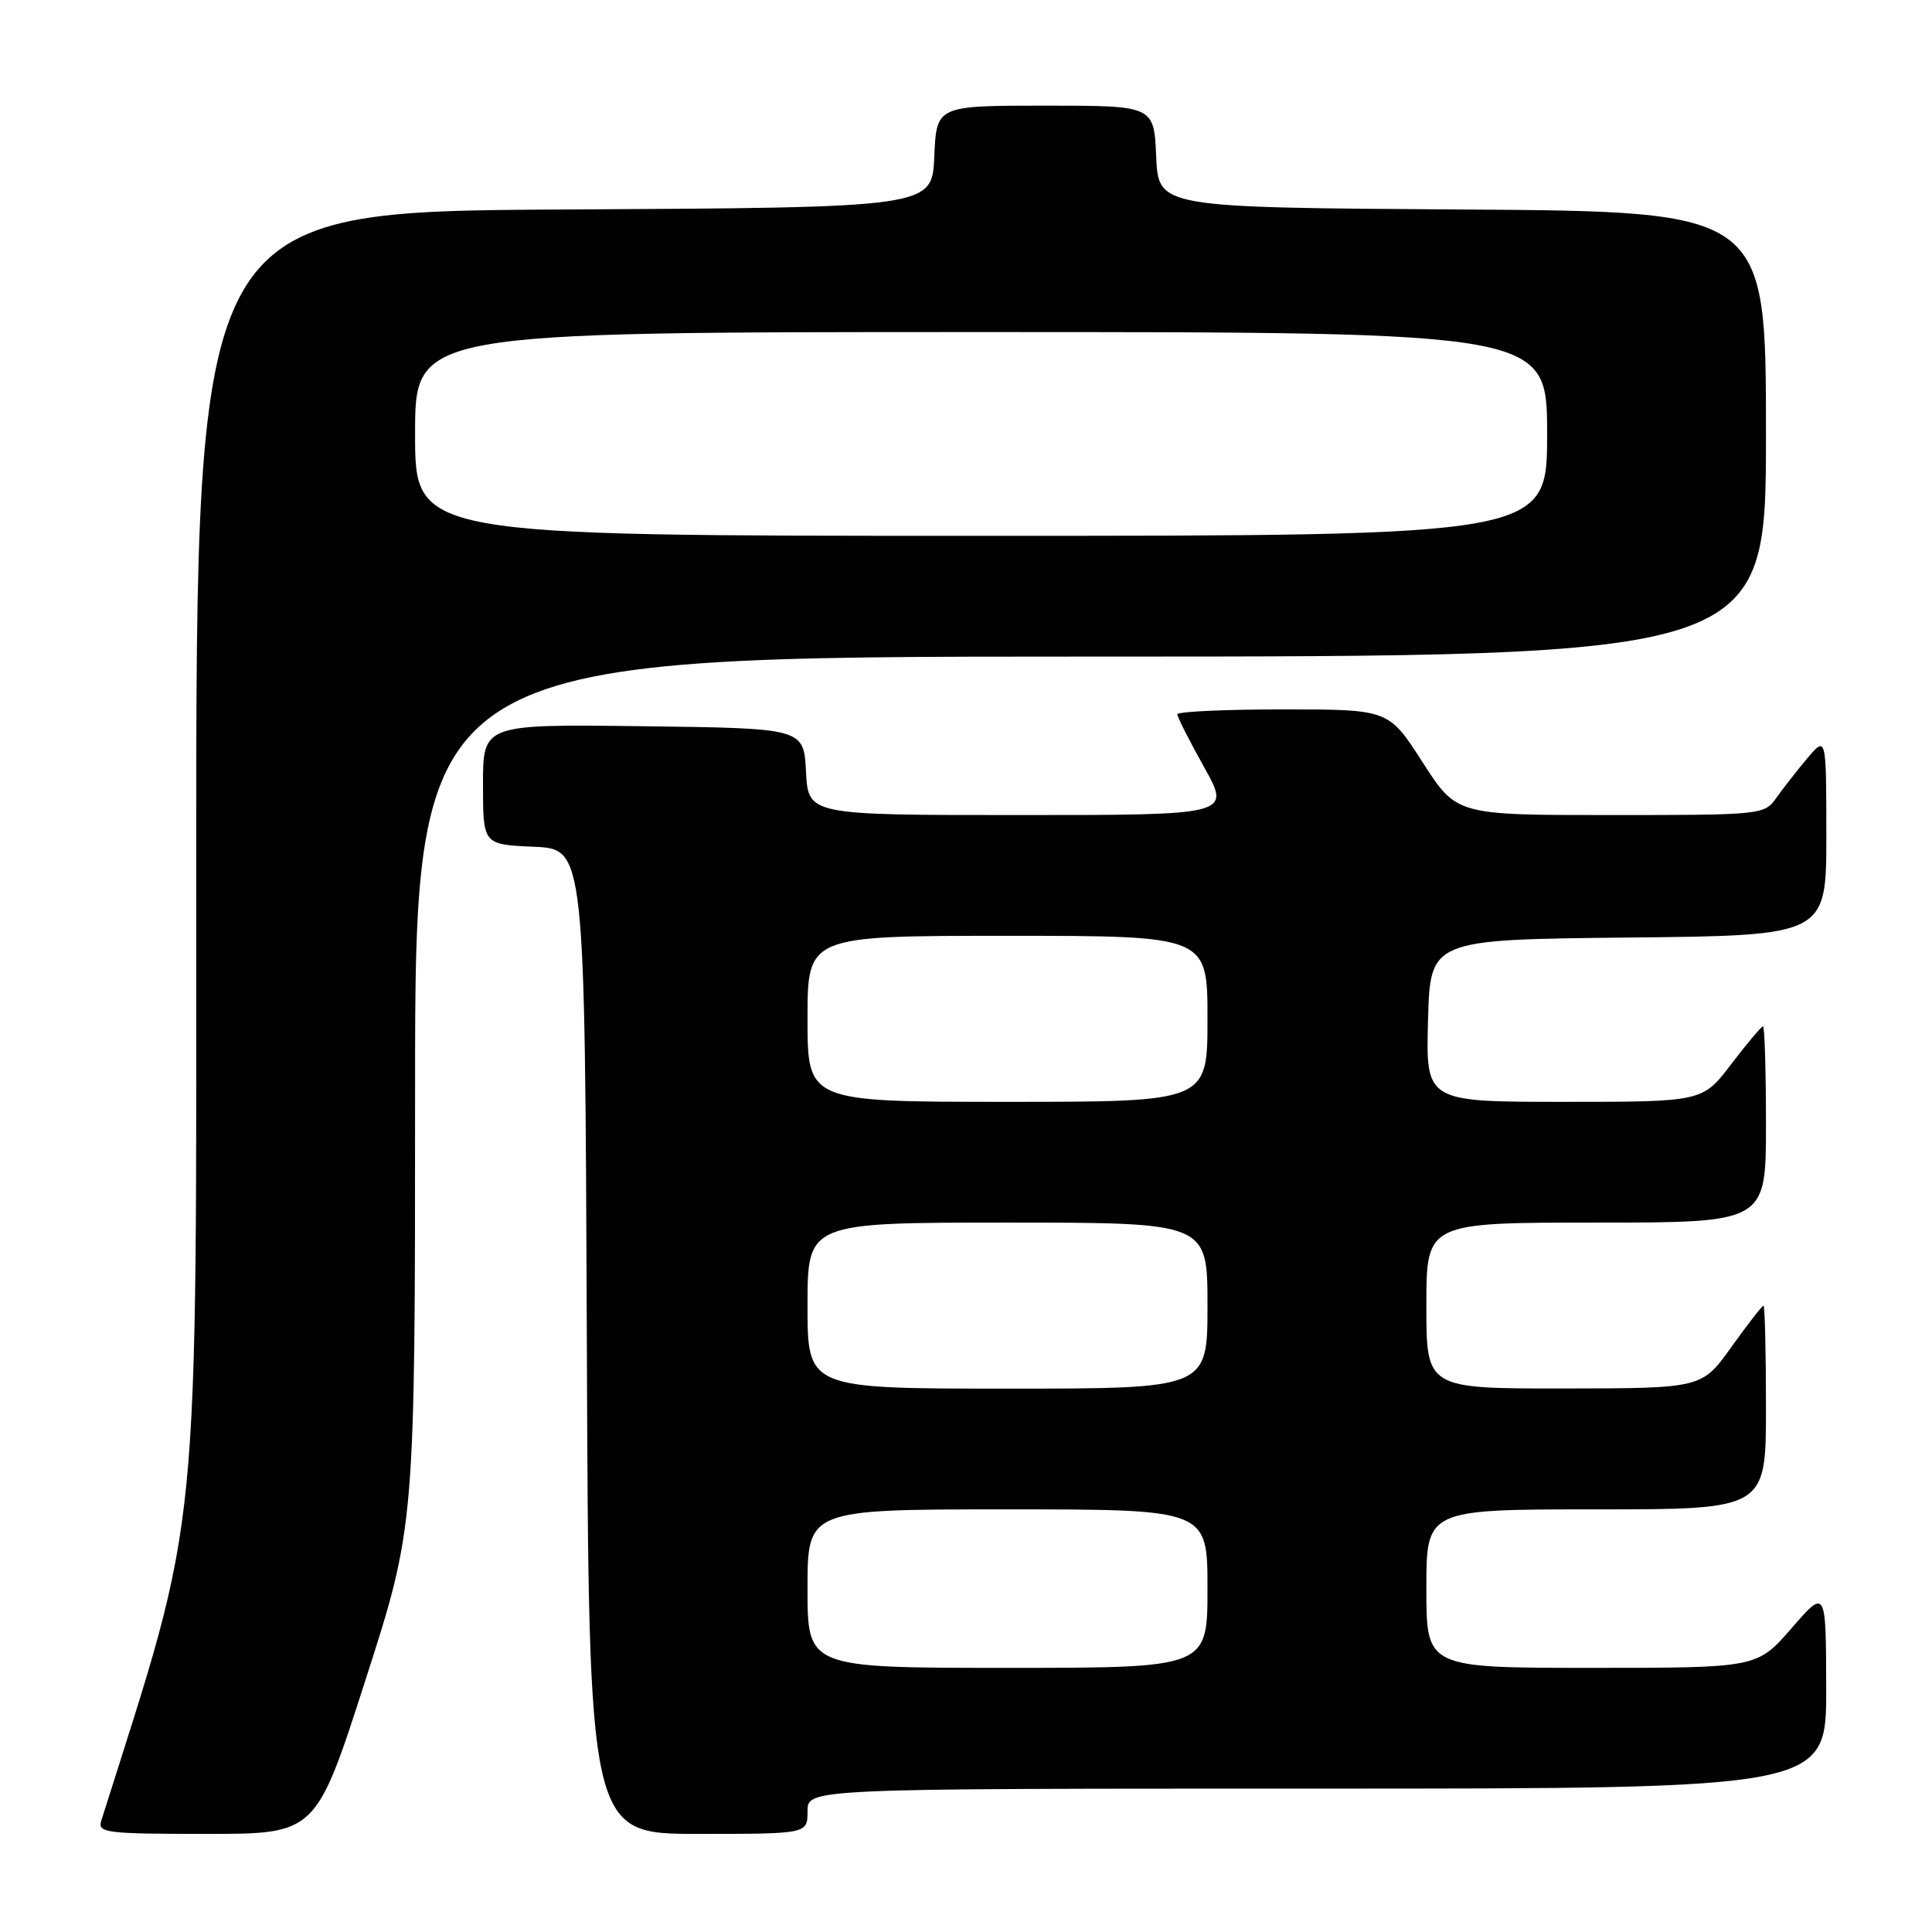<?xml version="1.0" encoding="UTF-8" standalone="no"?>
<!DOCTYPE svg PUBLIC "-//W3C//DTD SVG 1.1//EN" "http://www.w3.org/Graphics/SVG/1.1/DTD/svg11.dtd" >
<svg xmlns="http://www.w3.org/2000/svg" xmlns:xlink="http://www.w3.org/1999/xlink" version="1.1" viewBox="0 0 256 256">
 <g >
 <path fill="currentColor"
d=" M 48.43 222.60 C 55.00 202.19 55.00 202.19 55.00 144.60 C 55.00 87.00 55.00 87.00 144.50 87.00 C 234.00 87.00 234.00 87.00 234.00 57.51 C 234.00 28.02 234.00 28.02 193.75 27.76 C 153.50 27.50 153.50 27.50 153.20 20.75 C 152.91 14.00 152.91 14.00 138.50 14.00 C 124.09 14.00 124.09 14.00 123.80 20.75 C 123.50 27.50 123.50 27.50 74.75 27.76 C 26.00 28.02 26.00 28.02 26.00 113.90 C 26.00 206.65 26.75 199.09 13.42 241.25 C 12.91 242.86 14.01 243.00 27.37 243.00 C 41.87 243.00 41.87 243.00 48.43 222.60 Z  M 107.00 240.00 C 107.00 237.00 107.00 237.00 174.50 237.00 C 242.00 237.00 242.00 237.00 241.98 223.75 C 241.95 210.50 241.95 210.50 237.39 215.75 C 232.82 221.00 232.82 221.00 210.91 221.00 C 189.00 221.00 189.00 221.00 189.00 210.50 C 189.00 200.00 189.00 200.00 211.50 200.00 C 234.00 200.00 234.00 200.00 234.00 186.50 C 234.00 179.07 233.85 173.00 233.67 173.00 C 233.50 173.00 231.58 175.47 229.42 178.48 C 225.50 183.96 225.50 183.96 207.25 183.98 C 189.00 184.00 189.00 184.00 189.00 173.00 C 189.00 162.00 189.00 162.00 211.50 162.00 C 234.00 162.00 234.00 162.00 234.00 149.00 C 234.00 141.85 233.82 136.00 233.61 136.00 C 233.39 136.00 231.50 138.25 229.40 141.00 C 225.59 146.00 225.59 146.00 207.26 146.00 C 188.93 146.00 188.93 146.00 189.22 135.25 C 189.50 124.50 189.50 124.50 215.75 124.23 C 242.00 123.97 242.00 123.97 242.00 110.73 C 241.99 97.50 241.99 97.50 239.46 100.50 C 238.07 102.15 236.23 104.51 235.35 105.75 C 233.80 107.96 233.39 108.00 213.38 108.00 C 192.99 108.00 192.99 108.00 188.50 101.00 C 184.01 94.00 184.01 94.00 170.01 94.00 C 162.30 94.00 156.00 94.29 156.00 94.65 C 156.00 95.01 157.60 98.16 159.55 101.65 C 163.10 108.00 163.10 108.00 135.10 108.00 C 107.10 108.00 107.10 108.00 106.80 102.25 C 106.50 96.50 106.50 96.50 85.25 96.23 C 64.00 95.96 64.00 95.96 64.00 103.93 C 64.00 111.91 64.00 111.91 70.75 112.20 C 77.50 112.50 77.50 112.50 77.76 177.75 C 78.01 243.00 78.01 243.00 92.51 243.00 C 107.00 243.00 107.00 243.00 107.00 240.00 Z  M 55.00 57.50 C 55.00 44.00 55.00 44.00 130.00 44.00 C 205.00 44.00 205.00 44.00 205.00 57.50 C 205.00 71.00 205.00 71.00 130.00 71.00 C 55.00 71.00 55.00 71.00 55.00 57.50 Z  M 107.00 210.50 C 107.00 200.00 107.00 200.00 133.50 200.00 C 160.00 200.00 160.00 200.00 160.00 210.50 C 160.00 221.00 160.00 221.00 133.50 221.00 C 107.00 221.00 107.00 221.00 107.00 210.50 Z  M 107.00 173.00 C 107.00 162.00 107.00 162.00 133.50 162.00 C 160.00 162.00 160.00 162.00 160.00 173.00 C 160.00 184.00 160.00 184.00 133.50 184.00 C 107.00 184.00 107.00 184.00 107.00 173.00 Z  M 107.00 135.00 C 107.00 124.00 107.00 124.00 133.50 124.00 C 160.00 124.00 160.00 124.00 160.00 135.00 C 160.00 146.00 160.00 146.00 133.50 146.00 C 107.00 146.00 107.00 146.00 107.00 135.00 Z "/>
</g>
</svg>